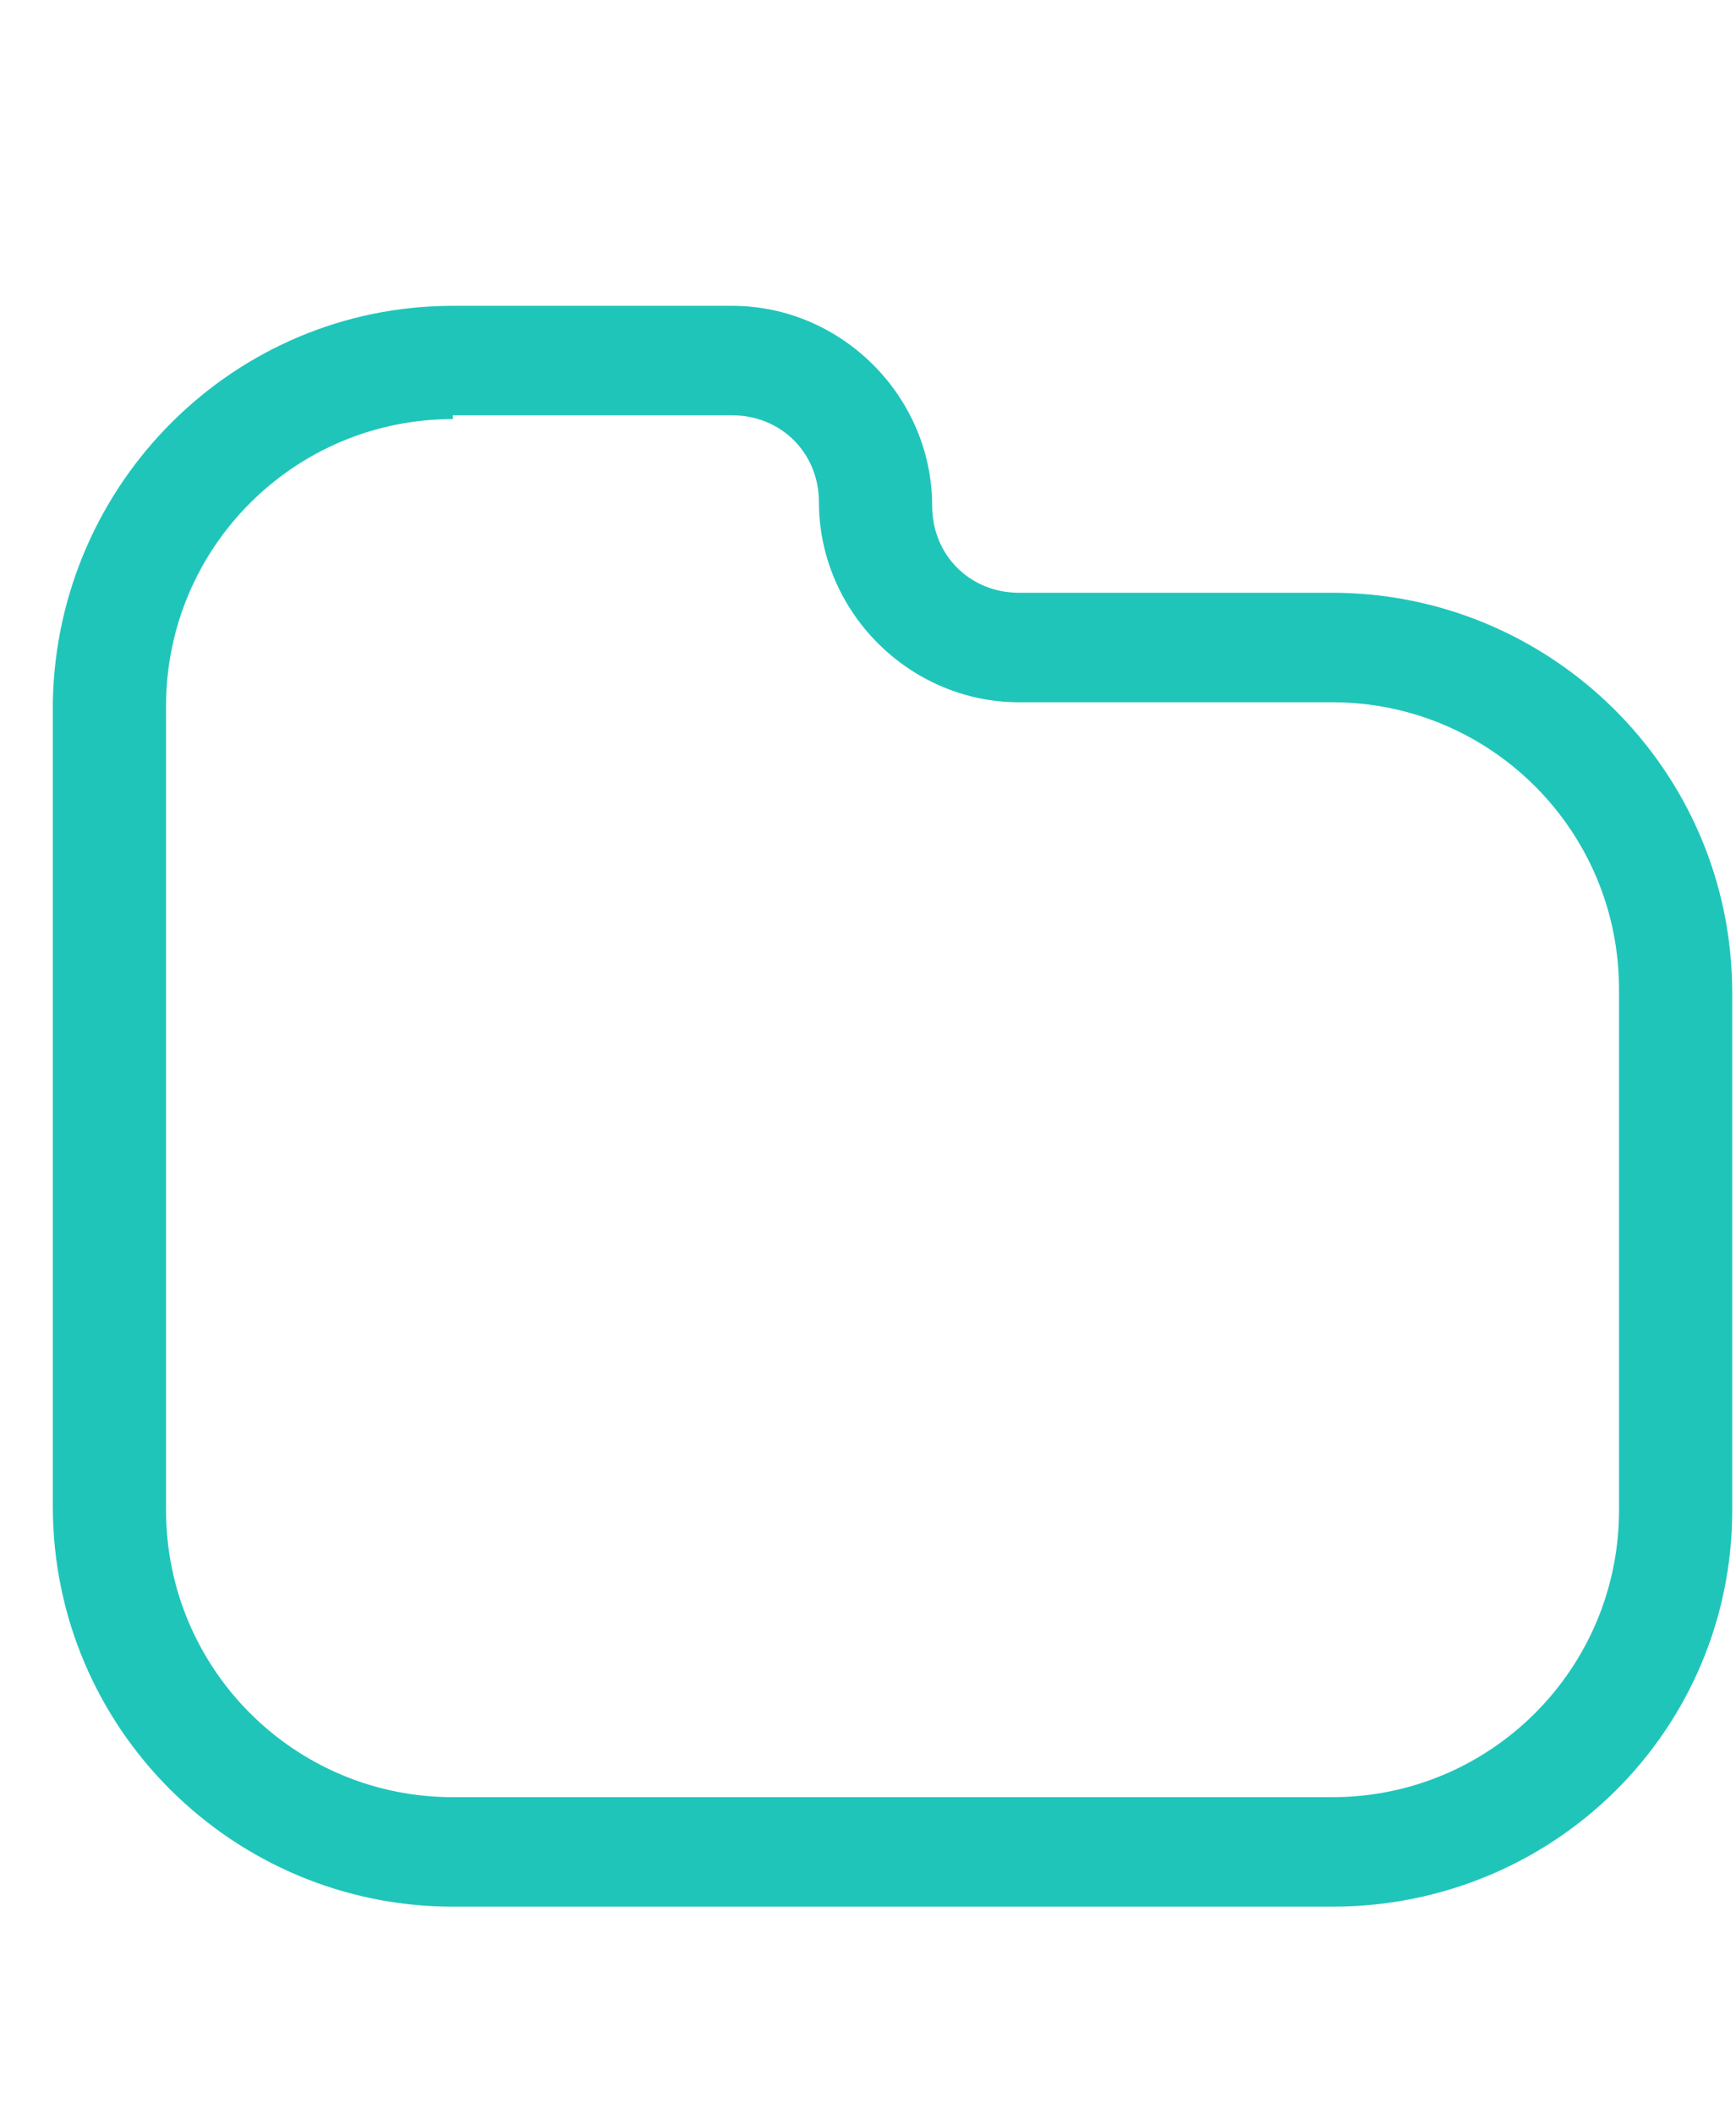 <?xml version="1.0" encoding="utf-8"?>
<!-- Generator: Adobe Illustrator 21.0.0, SVG Export Plug-In . SVG Version: 6.00 Build 0)  -->
<svg version="1.1" id="Layer_1" xmlns="http://www.w3.org/2000/svg" xmlns:xlink="http://www.w3.org/1999/xlink" x="0px" y="0px"
	 viewBox="0 0 46 56" style="enable-background:new 0 0 46 56;" xml:space="preserve">
<style type="text/css">
	.st0{fill:#20C5BA;}
</style>
<g>
	<path class="st0" d="M35.3,50.5H12c-5.8,0-10.6-4.7-10.6-10.6V18.6C1.5,12.8,6.2,8.1,12,8.1h7.4c2.9,0,5.3,2.4,5.3,5.3
		c0,1.3,1,2.3,2.3,2.3h8.3c5.8,0,10.6,4.7,10.6,10.6v13.7C45.9,45.8,41.2,50.5,35.3,50.5z M12,11.1c-4.2,0-7.6,3.4-7.6,7.6v21.3
		c0,4.2,3.4,7.6,7.6,7.6h23.3c4.2,0,7.6-3.4,7.6-7.6V26.2c0-4.2-3.4-7.6-7.6-7.6H27c-2.9,0-5.3-2.4-5.3-5.3c0-1.3-1-2.3-2.3-2.3H12z
		"/>
</g>
</svg>
